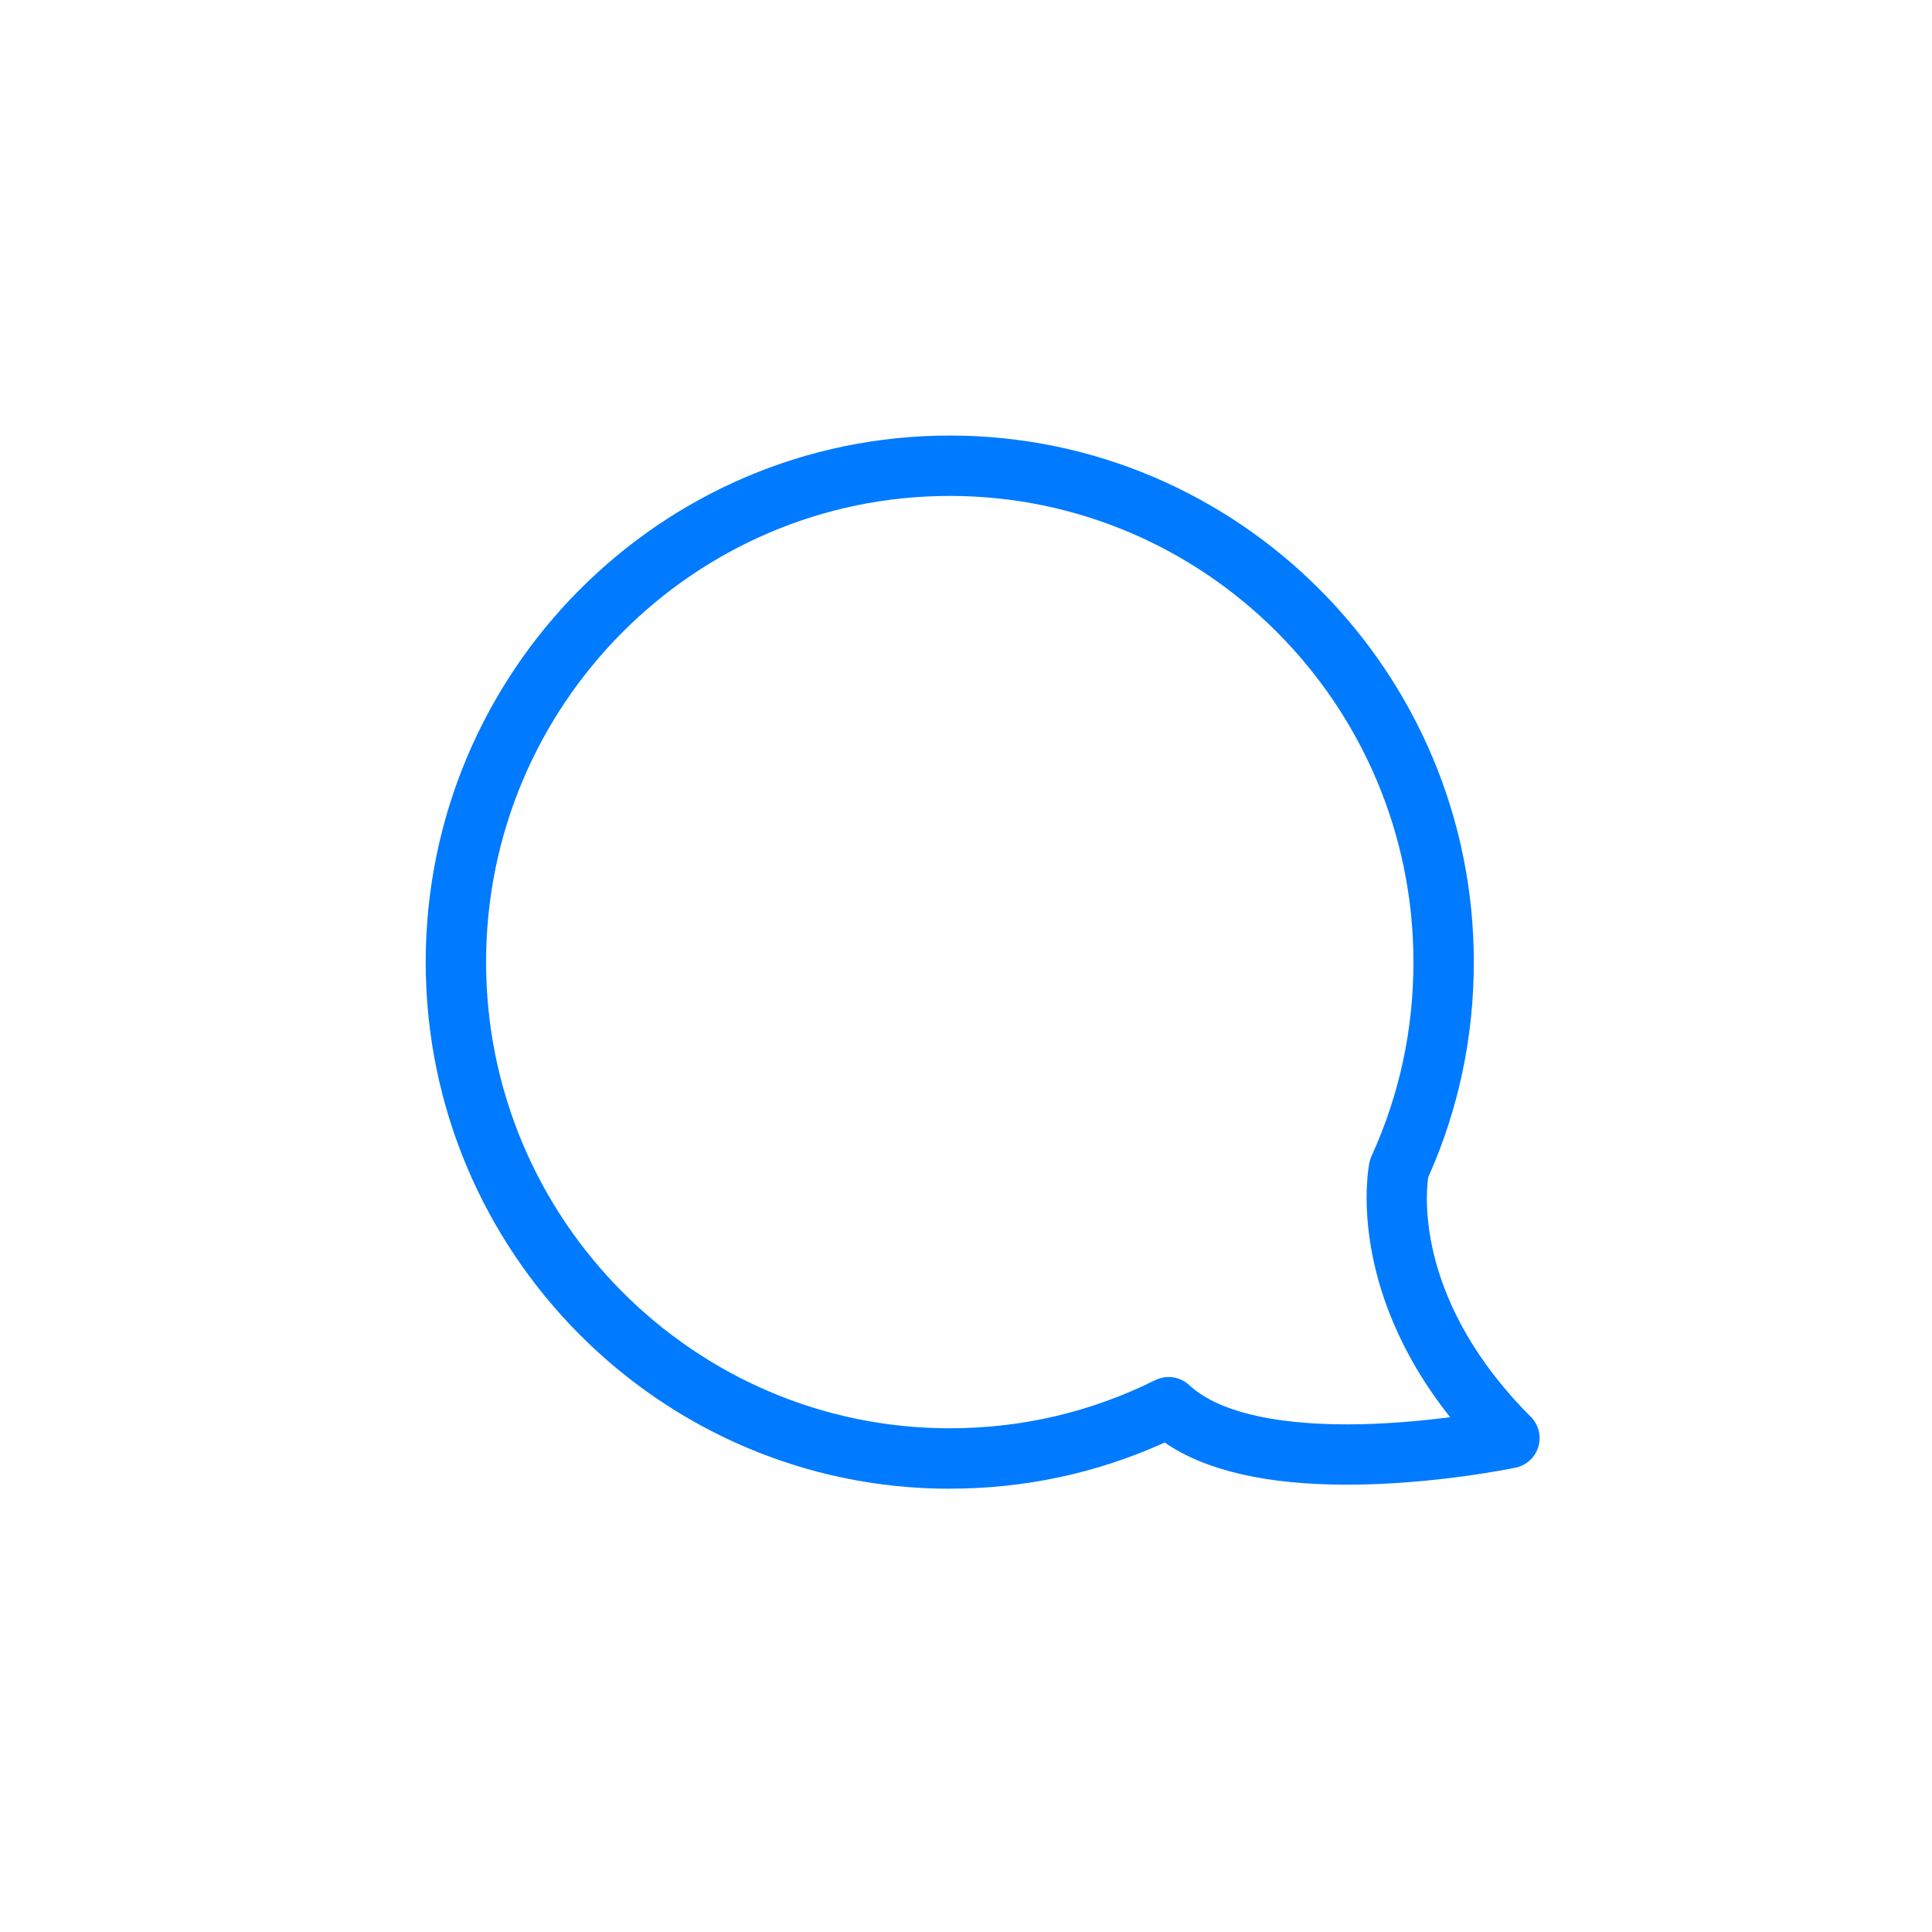<?xml version="1.0" encoding="utf-8"?>
<!-- Generated by IcoMoon.io -->
<!DOCTYPE svg PUBLIC "-//W3C//DTD SVG 1.1//EN" "http://www.w3.org/Graphics/SVG/1.1/DTD/svg11.dtd">
<svg version="1.1" xmlns="http://www.w3.org/2000/svg" xmlns:xlink="http://www.w3.org/1999/xlink" width="32" height="32" viewBox="0 0 32 32">
<path fill="#007aff" d="M19.358 22.807c-0.076 0-0.152 0.017-0.223 0.052-1.064 0.529-2.209 0.798-3.405 0.798-4.234 0-7.679-3.464-7.679-7.721s3.445-7.722 7.68-7.722 7.68 3.464 7.68 7.722c0 1.122-0.233 2.201-0.694 3.212-0.015 0.034-0.027 0.070-0.035 0.107-0.018 0.090-0.393 2.042 1.337 4.218-0.47 0.061-1.081 0.119-1.711 0.119-1.25 0-2.151-0.224-2.61-0.65-0.095-0.088-0.217-0.134-0.34-0.134zM15.731 24.657c1.243 0 2.44-0.257 3.56-0.764 0.672 0.464 1.684 0.698 3.017 0.698h0c1.436 0 2.741-0.271 2.795-0.282 0.18-0.038 0.325-0.171 0.377-0.347s0.004-0.366-0.126-0.496c-1.886-1.886-1.744-3.646-1.699-3.965 0.502-1.123 0.756-2.323 0.756-3.565 0-4.809-3.893-8.722-8.68-8.722s-8.68 3.913-8.68 8.722c0 4.809 3.893 8.722 8.68 8.722z"></path>
</svg>
